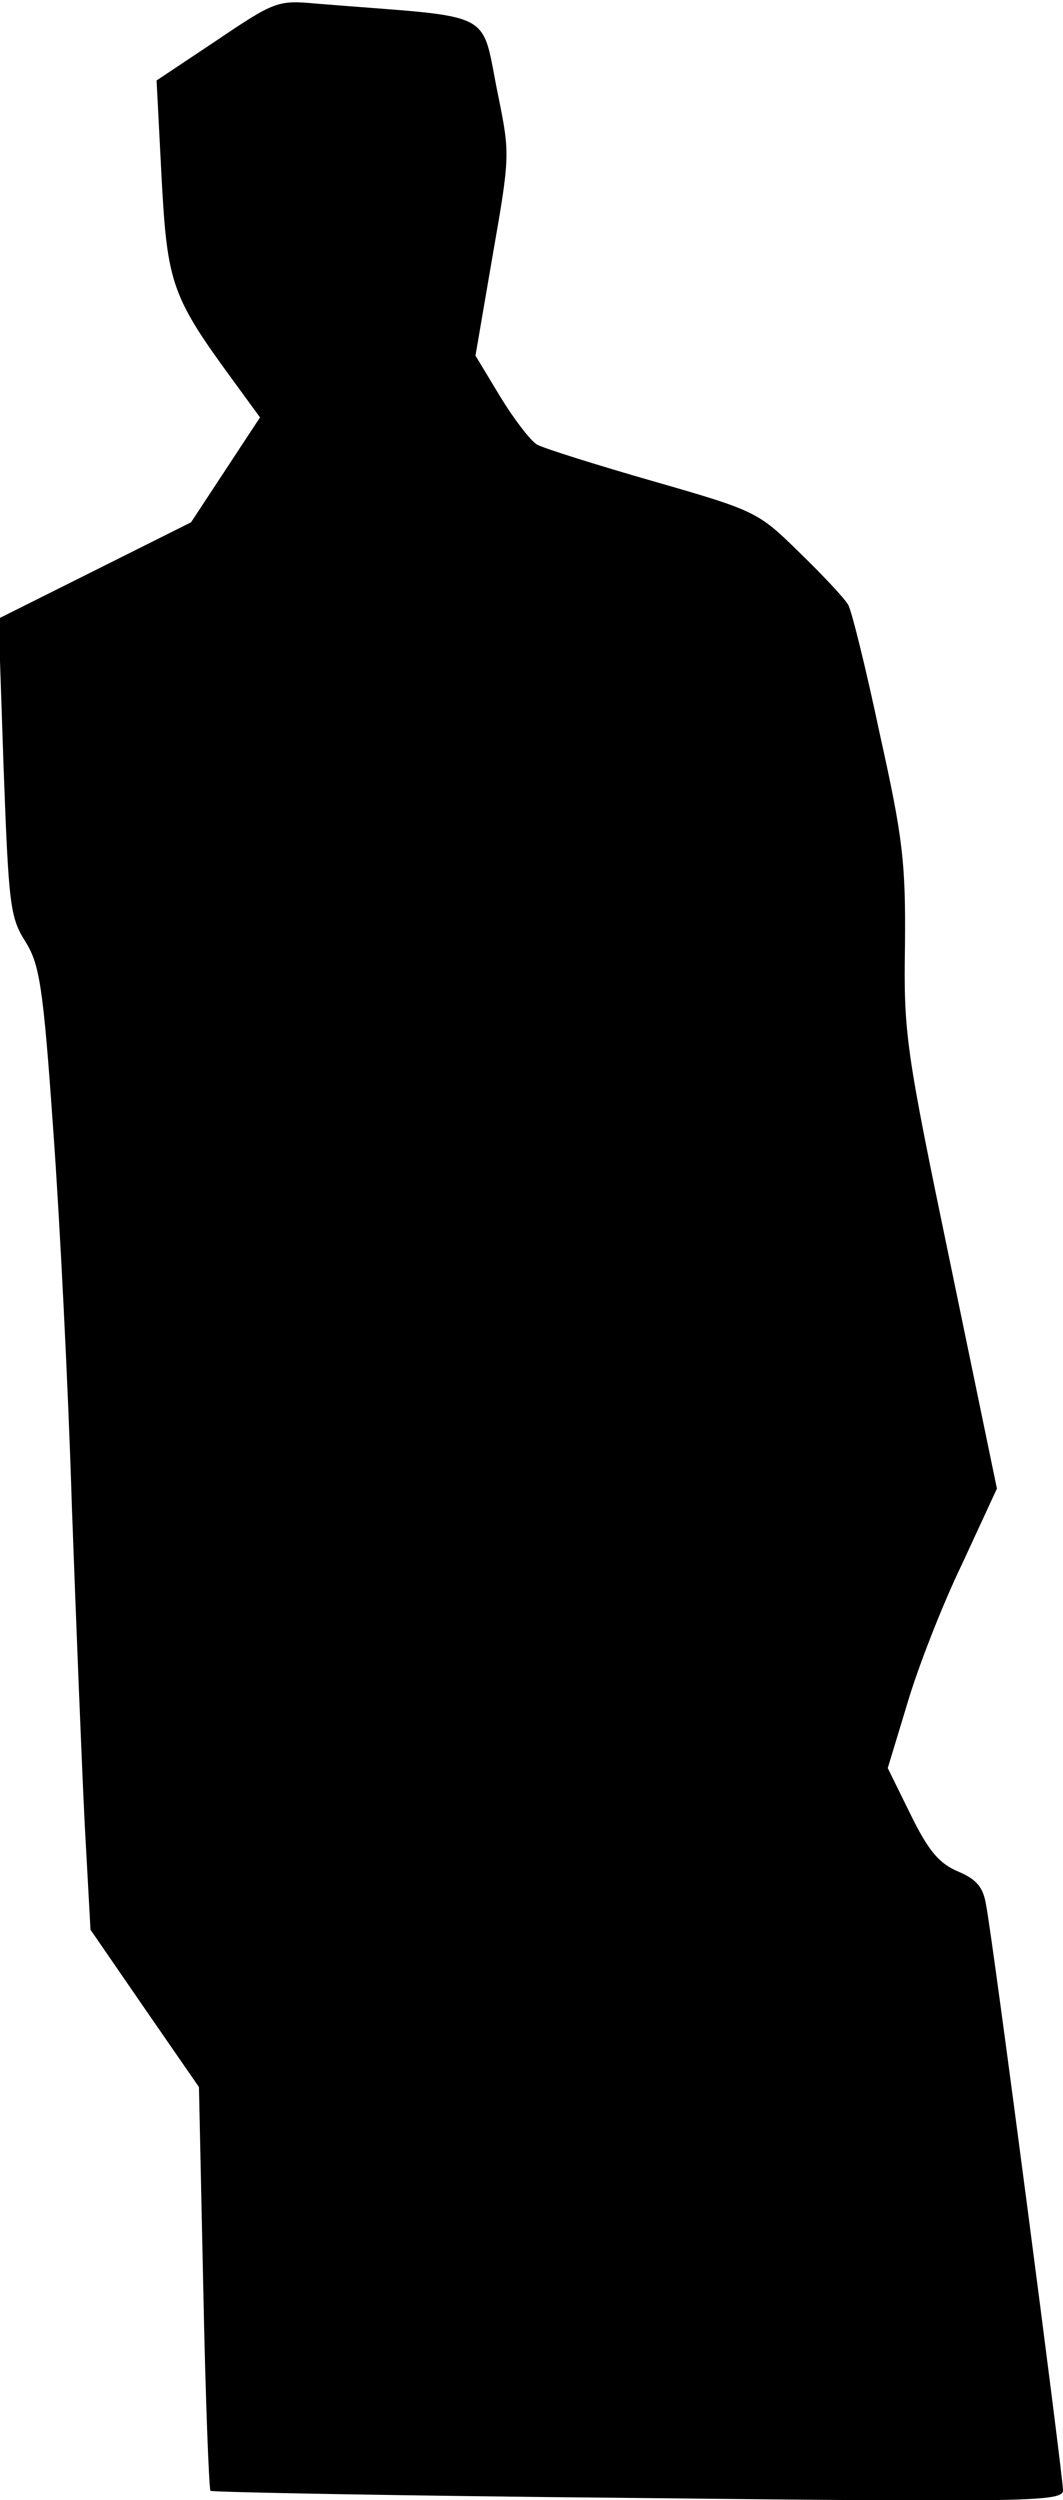 <?xml version="1.0" standalone="no"?>
<!DOCTYPE svg PUBLIC "-//W3C//DTD SVG 20010904//EN"
 "http://www.w3.org/TR/2001/REC-SVG-20010904/DTD/svg10.dtd">
<svg version="1.0" xmlns="http://www.w3.org/2000/svg"
 width="148pt" height="348pt" viewBox="0 0 148 348"
 preserveAspectRatio="xMidYMid meet">
<g transform="translate(0,348) scale(0.1,-0.1)"
fill="#000000" stroke="none">
<path fill="#000000" stroke="none" d="M302 3424 l-84 -56 7 -136 c8 -148 14
-165 102 -285 l35 -48 -48 -73 -48 -73 -134 -67 -134 -67 7 -207 c7 -190 9
-209 30 -242 20 -32 25 -61 39 -261 9 -123 21 -359 26 -524 6 -165 14 -365 18
-445 l8 -146 75 -109 76 -110 6 -279 c3 -153 8 -280 10 -283 3 -2 271 -7 596
-10 552 -6 591 -5 591 11 0 19 -97 762 -107 814 -4 25 -13 36 -39 47 -26 11
-41 28 -66 79 l-32 65 27 89 c14 48 48 136 76 194 l49 106 -65 314 c-62 298
-65 319 -63 443 1 115 -3 149 -35 293 -19 90 -39 171 -44 180 -5 9 -36 42 -68
73 -57 56 -60 58 -203 99 -80 23 -153 46 -162 51 -9 5 -32 35 -51 66 l-35 58
24 140 c24 137 24 141 8 220 -26 125 3 109 -254 130 -53 5 -58 3 -138 -51z"/>
</g>
</svg>
